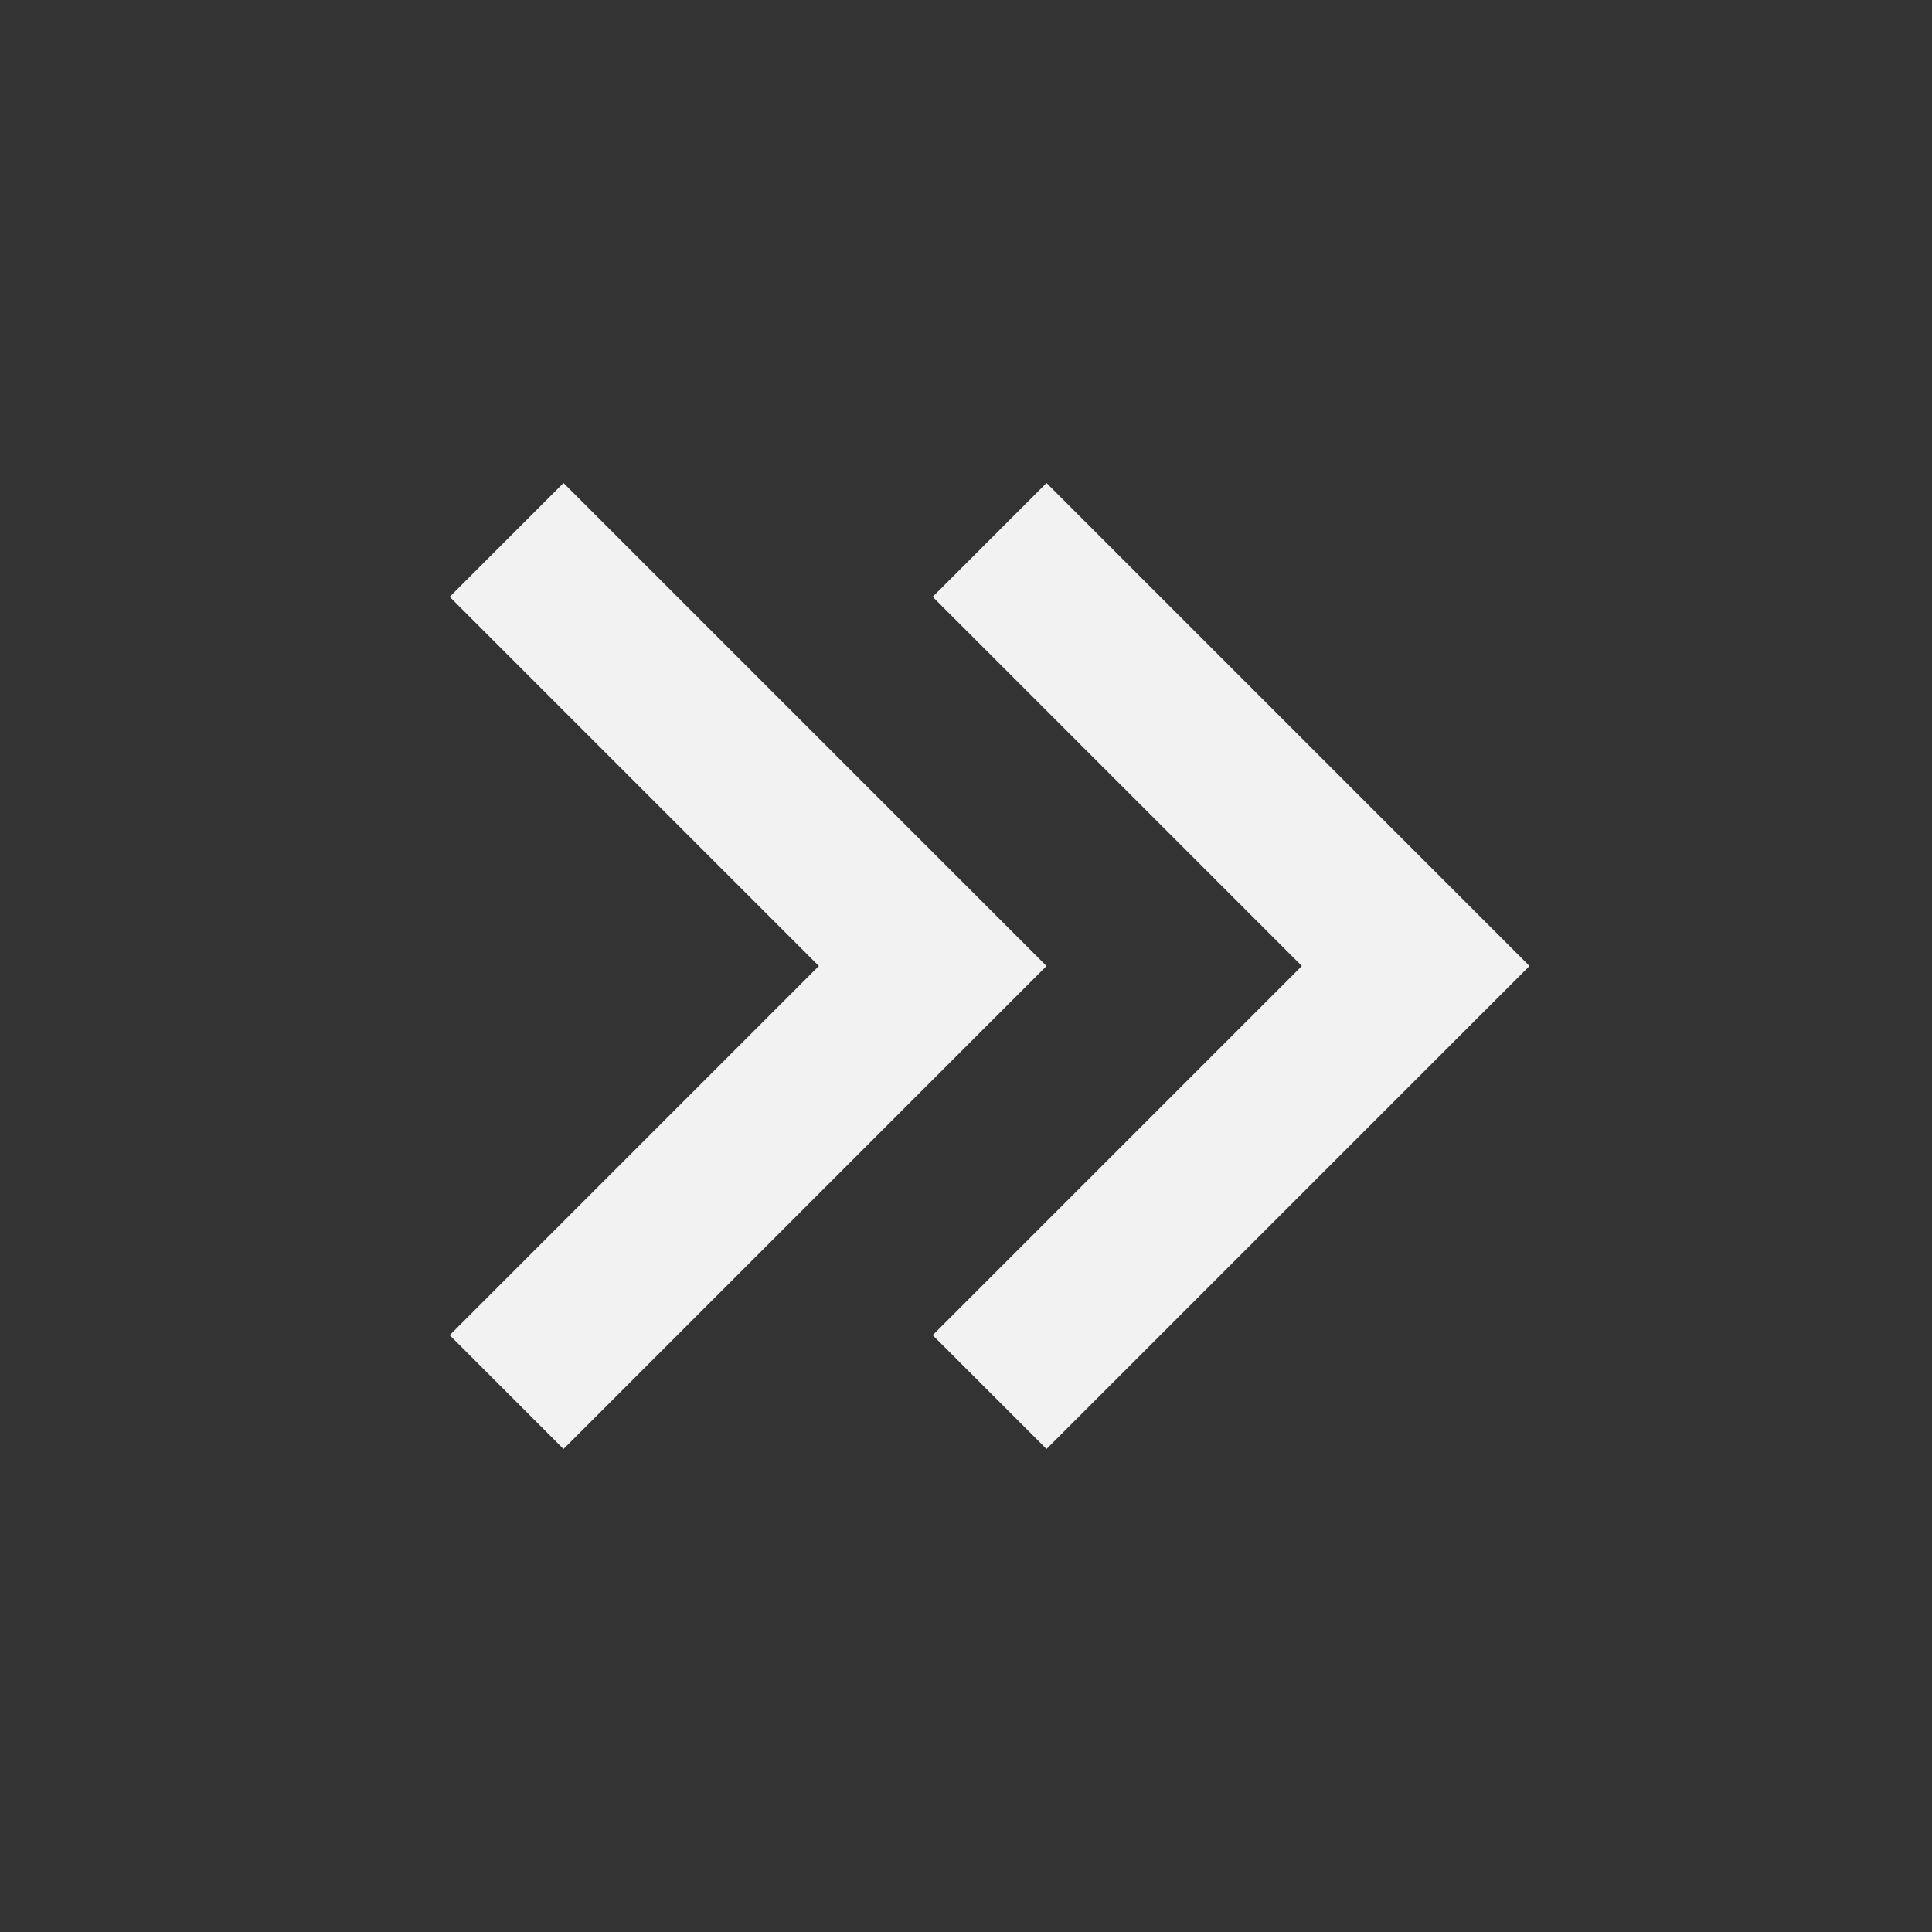 <?xml version="1.0" encoding="utf-8"?>
<!DOCTYPE svg PUBLIC "-//W3C//DTD SVG 1.1//EN" "http://www.w3.org/Graphics/SVG/1.1/DTD/svg11.dtd">
<svg xmlns="http://www.w3.org/2000/svg" xmlns:xlink="http://www.w3.org/1999/xlink" version="1.1" baseProfile="full" width="24" height="24" viewBox="0 0 24.00 24.00" enable-background="new 0 0 24.00 24.00" xml:space="preserve">
	<rect x="0" y="0" width="24.00" height="24.00" fill="#333333" stroke="none"/>
	<path fill="#F2F2F2" fill-opacity="1" stroke-width="0.2" stroke-linejoin="round" d="M 5.586,7.414L 7,6L 13,12L 7,18L 5.586,16.586L 10.172,12L 5.586,7.414 Z M 11.586,7.414L 13,6L 19,12L 13,18L 11.586,16.586L 16.172,12L 11.586,7.414 Z "/>
</svg>
